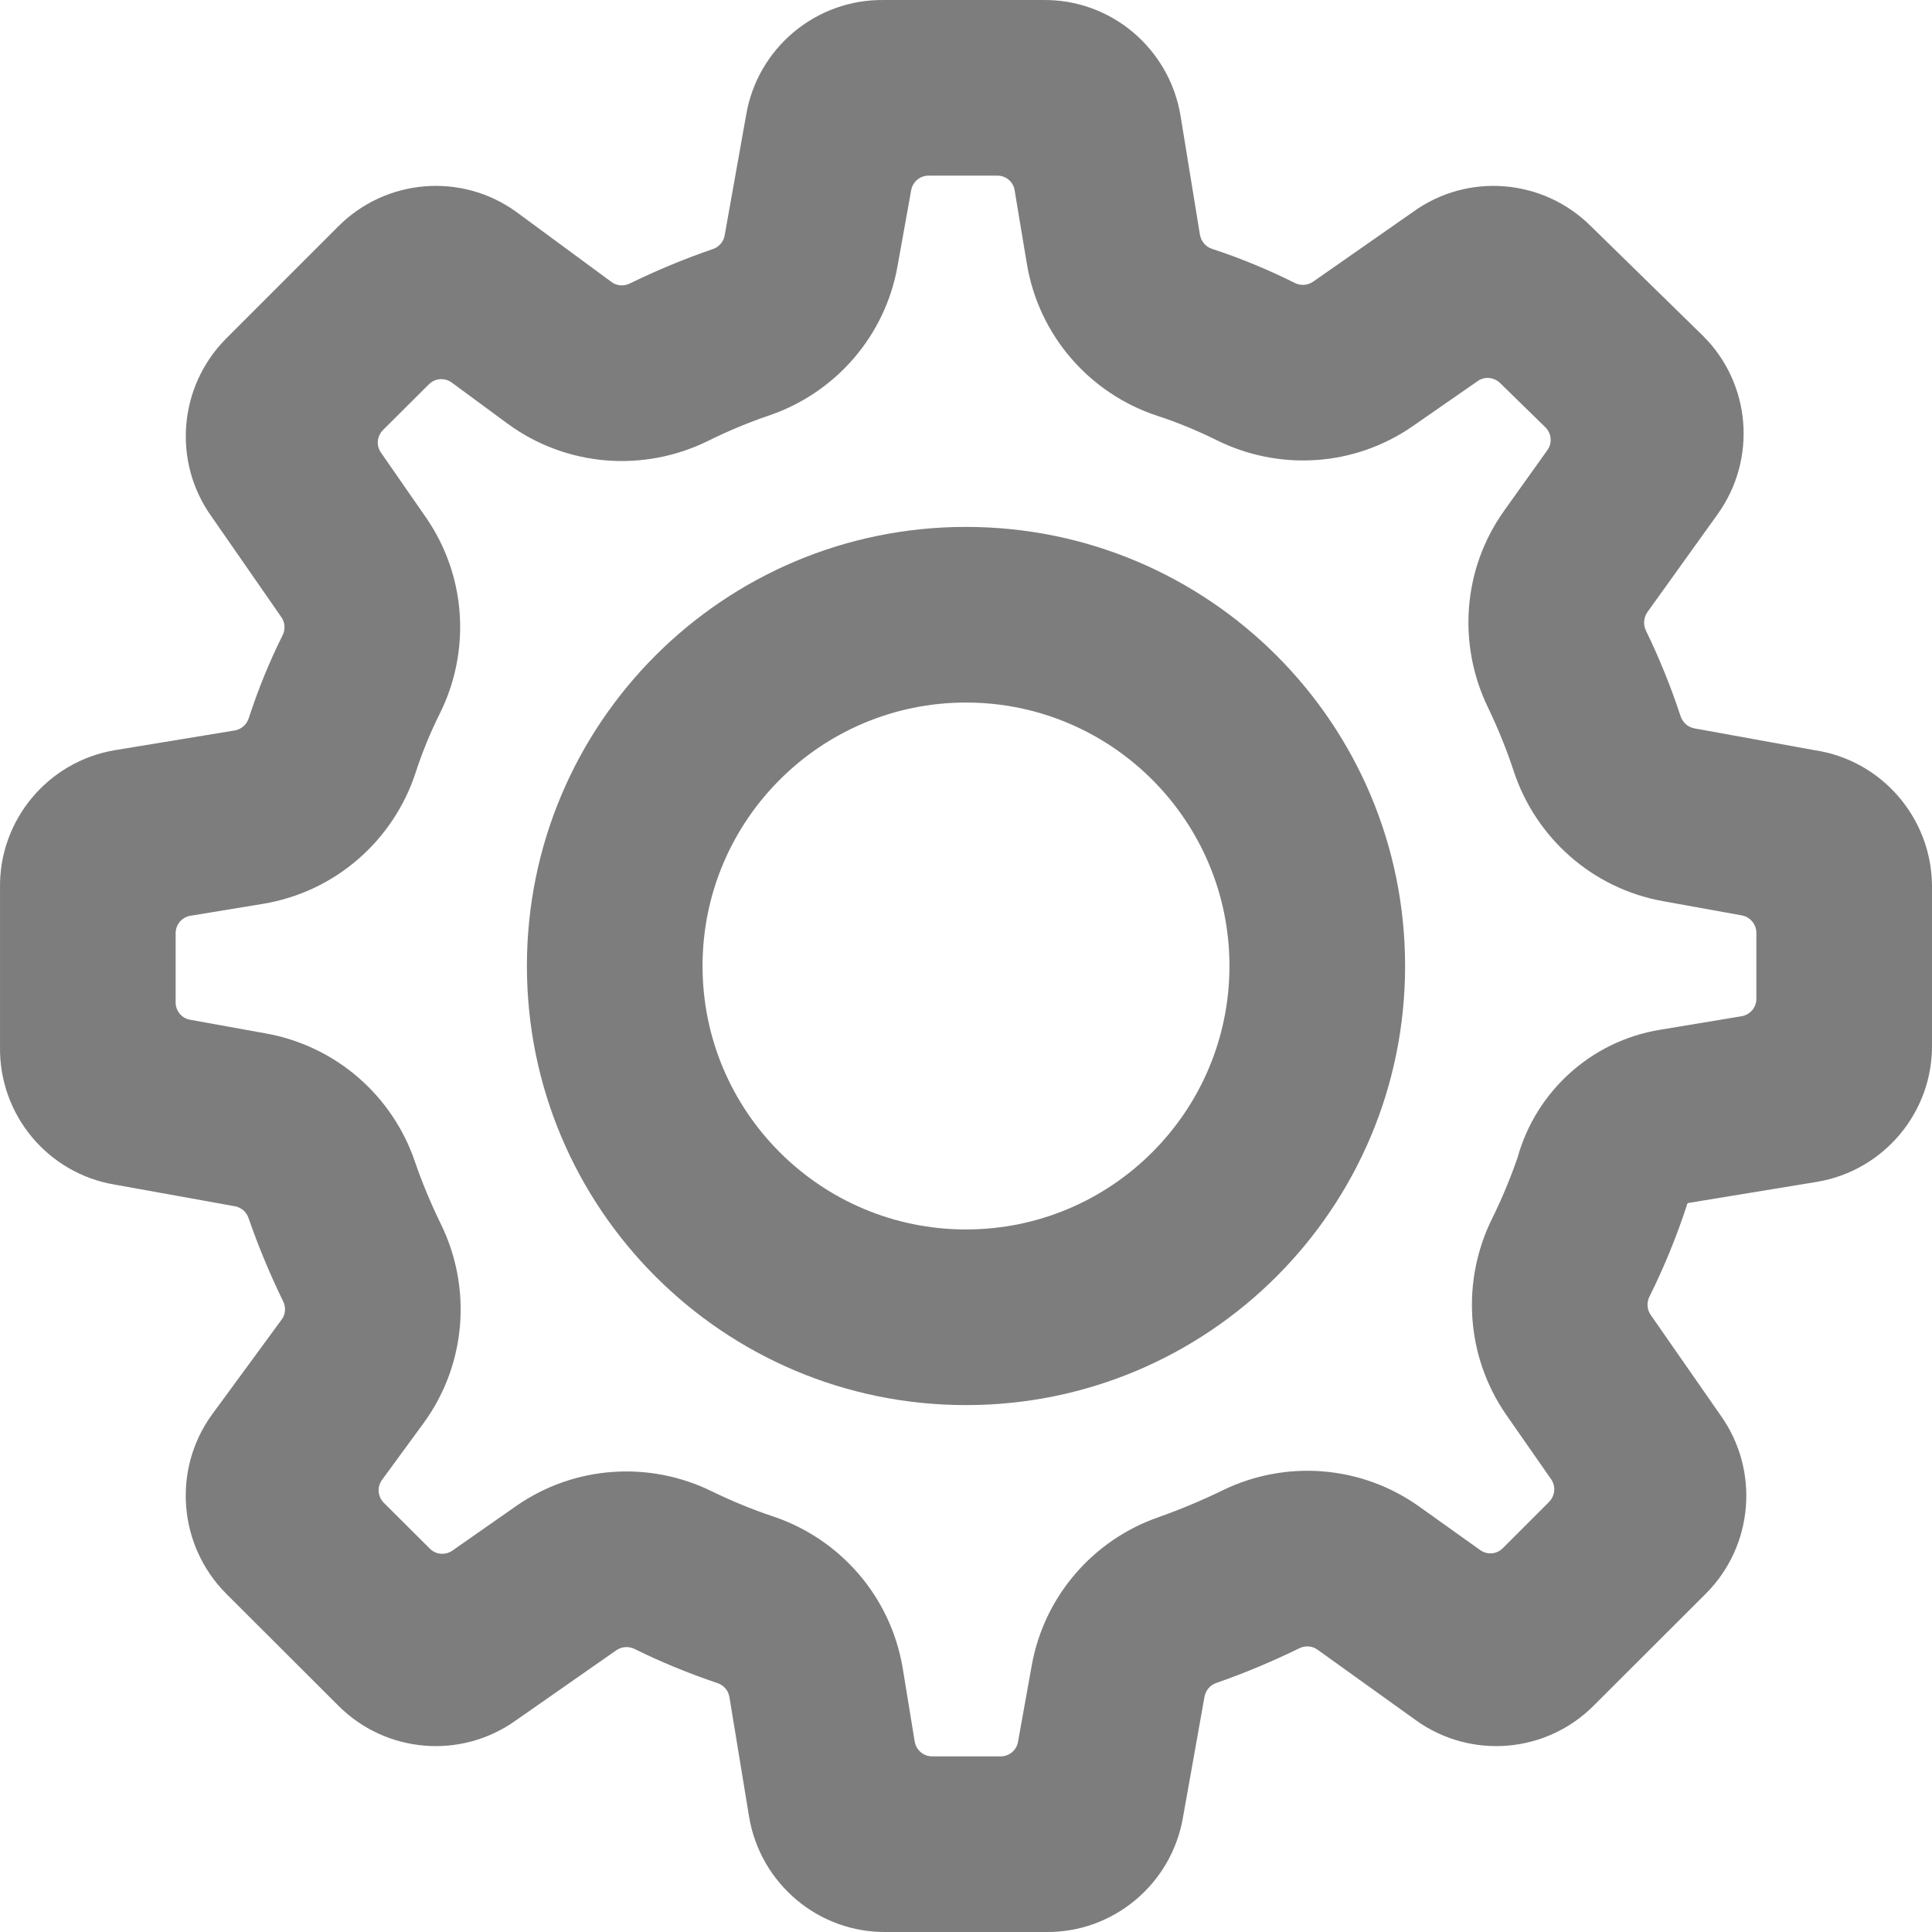 <svg width="11" height="11" viewBox="0 0 11 11" fill="none" xmlns="http://www.w3.org/2000/svg">
<g clip-path="url(#clip0_1_11719)">
<path fill-rule="evenodd" clip-rule="evenodd" d="M10 5.311C10 5.263 9.965 5.221 9.918 5.212L9.469 5.131C9.063 5.058 8.743 4.767 8.619 4.392C8.578 4.267 8.528 4.145 8.471 4.026C8.299 3.67 8.326 3.239 8.566 2.905L8.81 2.563C8.839 2.523 8.834 2.468 8.799 2.433L8.54 2.18C8.505 2.147 8.452 2.142 8.413 2.17L8.047 2.424C7.708 2.661 7.277 2.681 6.925 2.505C6.817 2.452 6.705 2.405 6.588 2.367C6.208 2.242 5.914 1.914 5.846 1.499L5.777 1.084C5.77 1.036 5.728 1 5.679 1H5.287C5.238 1 5.197 1.035 5.188 1.082L5.11 1.516C5.039 1.916 4.755 2.235 4.386 2.363C4.262 2.405 4.143 2.455 4.028 2.512C3.666 2.689 3.226 2.66 2.887 2.41L2.572 2.178C2.532 2.149 2.477 2.153 2.442 2.188L2.18 2.449C2.146 2.484 2.141 2.537 2.169 2.577L2.423 2.943C2.659 3.282 2.679 3.712 2.504 4.063C2.45 4.171 2.404 4.283 2.366 4.4C2.241 4.782 1.913 5.077 1.498 5.146L1.084 5.214C1.036 5.222 1 5.264 1 5.313V5.708C1 5.756 1.035 5.798 1.082 5.806L1.514 5.884C1.915 5.956 2.234 6.24 2.361 6.61C2.403 6.733 2.453 6.852 2.51 6.969C2.687 7.33 2.657 7.768 2.41 8.105L2.175 8.426C2.146 8.465 2.15 8.521 2.185 8.556L2.447 8.817C2.481 8.852 2.535 8.856 2.575 8.829L2.937 8.576C3.273 8.341 3.701 8.318 4.053 8.491C4.166 8.546 4.282 8.594 4.402 8.634C4.781 8.761 5.072 9.088 5.14 9.5L5.208 9.916C5.216 9.964 5.258 10 5.307 10H5.698C5.746 10 5.788 9.965 5.796 9.918L5.874 9.484C5.945 9.085 6.227 8.767 6.594 8.639C6.718 8.595 6.841 8.544 6.964 8.484C7.321 8.311 7.752 8.341 8.085 8.581L8.427 8.825C8.467 8.854 8.521 8.85 8.556 8.815L8.82 8.551C8.854 8.516 8.859 8.463 8.832 8.423L8.577 8.057C8.343 7.72 8.321 7.291 8.495 6.939C8.551 6.826 8.599 6.71 8.64 6.592C8.743 6.219 9.055 5.928 9.452 5.863L9.916 5.786C9.964 5.778 10 5.736 10 5.688V5.311ZM10.345 6.729L9.614 6.849C9.608 6.85 9.604 6.856 9.604 6.862L9.603 6.866C9.545 7.043 9.474 7.216 9.391 7.383C9.375 7.416 9.377 7.456 9.398 7.486L9.796 8.058C10.019 8.37 9.985 8.799 9.714 9.072L9.073 9.712C8.802 9.983 8.374 10.019 8.061 9.794L7.502 9.393C7.472 9.371 7.433 9.368 7.399 9.384C7.245 9.459 7.087 9.526 6.925 9.582C6.89 9.594 6.865 9.624 6.858 9.66L6.736 10.344C6.672 10.726 6.339 11.006 5.952 11H5.049C4.662 11.006 4.329 10.726 4.265 10.344L4.153 9.662C4.147 9.625 4.12 9.594 4.085 9.583C3.923 9.528 3.765 9.464 3.612 9.388C3.579 9.372 3.539 9.375 3.509 9.396L2.939 9.794C2.626 10.019 2.198 9.983 1.927 9.712L1.286 9.072C1.016 8.799 0.981 8.37 1.204 8.058L1.603 7.514C1.626 7.484 1.629 7.443 1.612 7.409C1.537 7.255 1.471 7.097 1.415 6.935C1.403 6.9 1.374 6.875 1.338 6.868L0.655 6.745C0.273 6.682 -0.006 6.348 9.11964e-05 5.959V5.056C-0.006 4.669 0.273 4.335 0.655 4.271L1.336 4.159C1.373 4.153 1.404 4.126 1.416 4.09C1.469 3.927 1.533 3.769 1.609 3.617C1.626 3.584 1.623 3.544 1.602 3.514L1.205 2.942C0.981 2.63 1.016 2.201 1.287 1.928L1.927 1.288C2.198 1.017 2.627 0.981 2.939 1.206L3.481 1.605C3.511 1.628 3.552 1.631 3.586 1.614C3.74 1.539 3.898 1.473 4.059 1.418C4.094 1.406 4.12 1.376 4.126 1.34L4.248 0.656C4.312 0.274 4.646 -0.006 5.034 9.13353e-05H5.936C6.324 -0.006 6.656 0.274 6.721 0.656L6.832 1.337C6.839 1.375 6.865 1.405 6.901 1.417C7.063 1.47 7.22 1.535 7.372 1.611C7.405 1.628 7.445 1.625 7.476 1.604L8.046 1.206C8.358 0.981 8.786 1.017 9.058 1.288L9.697 1.913C9.97 2.185 10.004 2.614 9.78 2.927L9.379 3.486C9.358 3.517 9.355 3.556 9.371 3.59C9.448 3.748 9.514 3.912 9.569 4.079C9.581 4.114 9.61 4.14 9.647 4.147L10.33 4.271C10.711 4.327 10.996 4.654 11 5.041V5.944C11.006 6.331 10.727 6.665 10.345 6.729Z" fill="#7D7D7D"/>
<path fill-rule="evenodd" clip-rule="evenodd" d="M8 5.5C8 6.881 6.881 8 5.5 8C4.119 8 3 6.881 3 5.5C3 4.119 4.119 3 5.5 3C6.881 3 8 4.119 8 5.5ZM5.5 7C6.328 7 7 6.328 7 5.5C7 4.672 6.328 4 5.5 4C4.672 4 4 4.672 4 5.5C4 6.328 4.672 7 5.5 7Z" fill="#7D7D7D"/>
</g>
<defs>
<clipPath id="clip0_1_11719">
<rect width="11" height="11" fill="white"/>
</clipPath>
</defs>
</svg>
